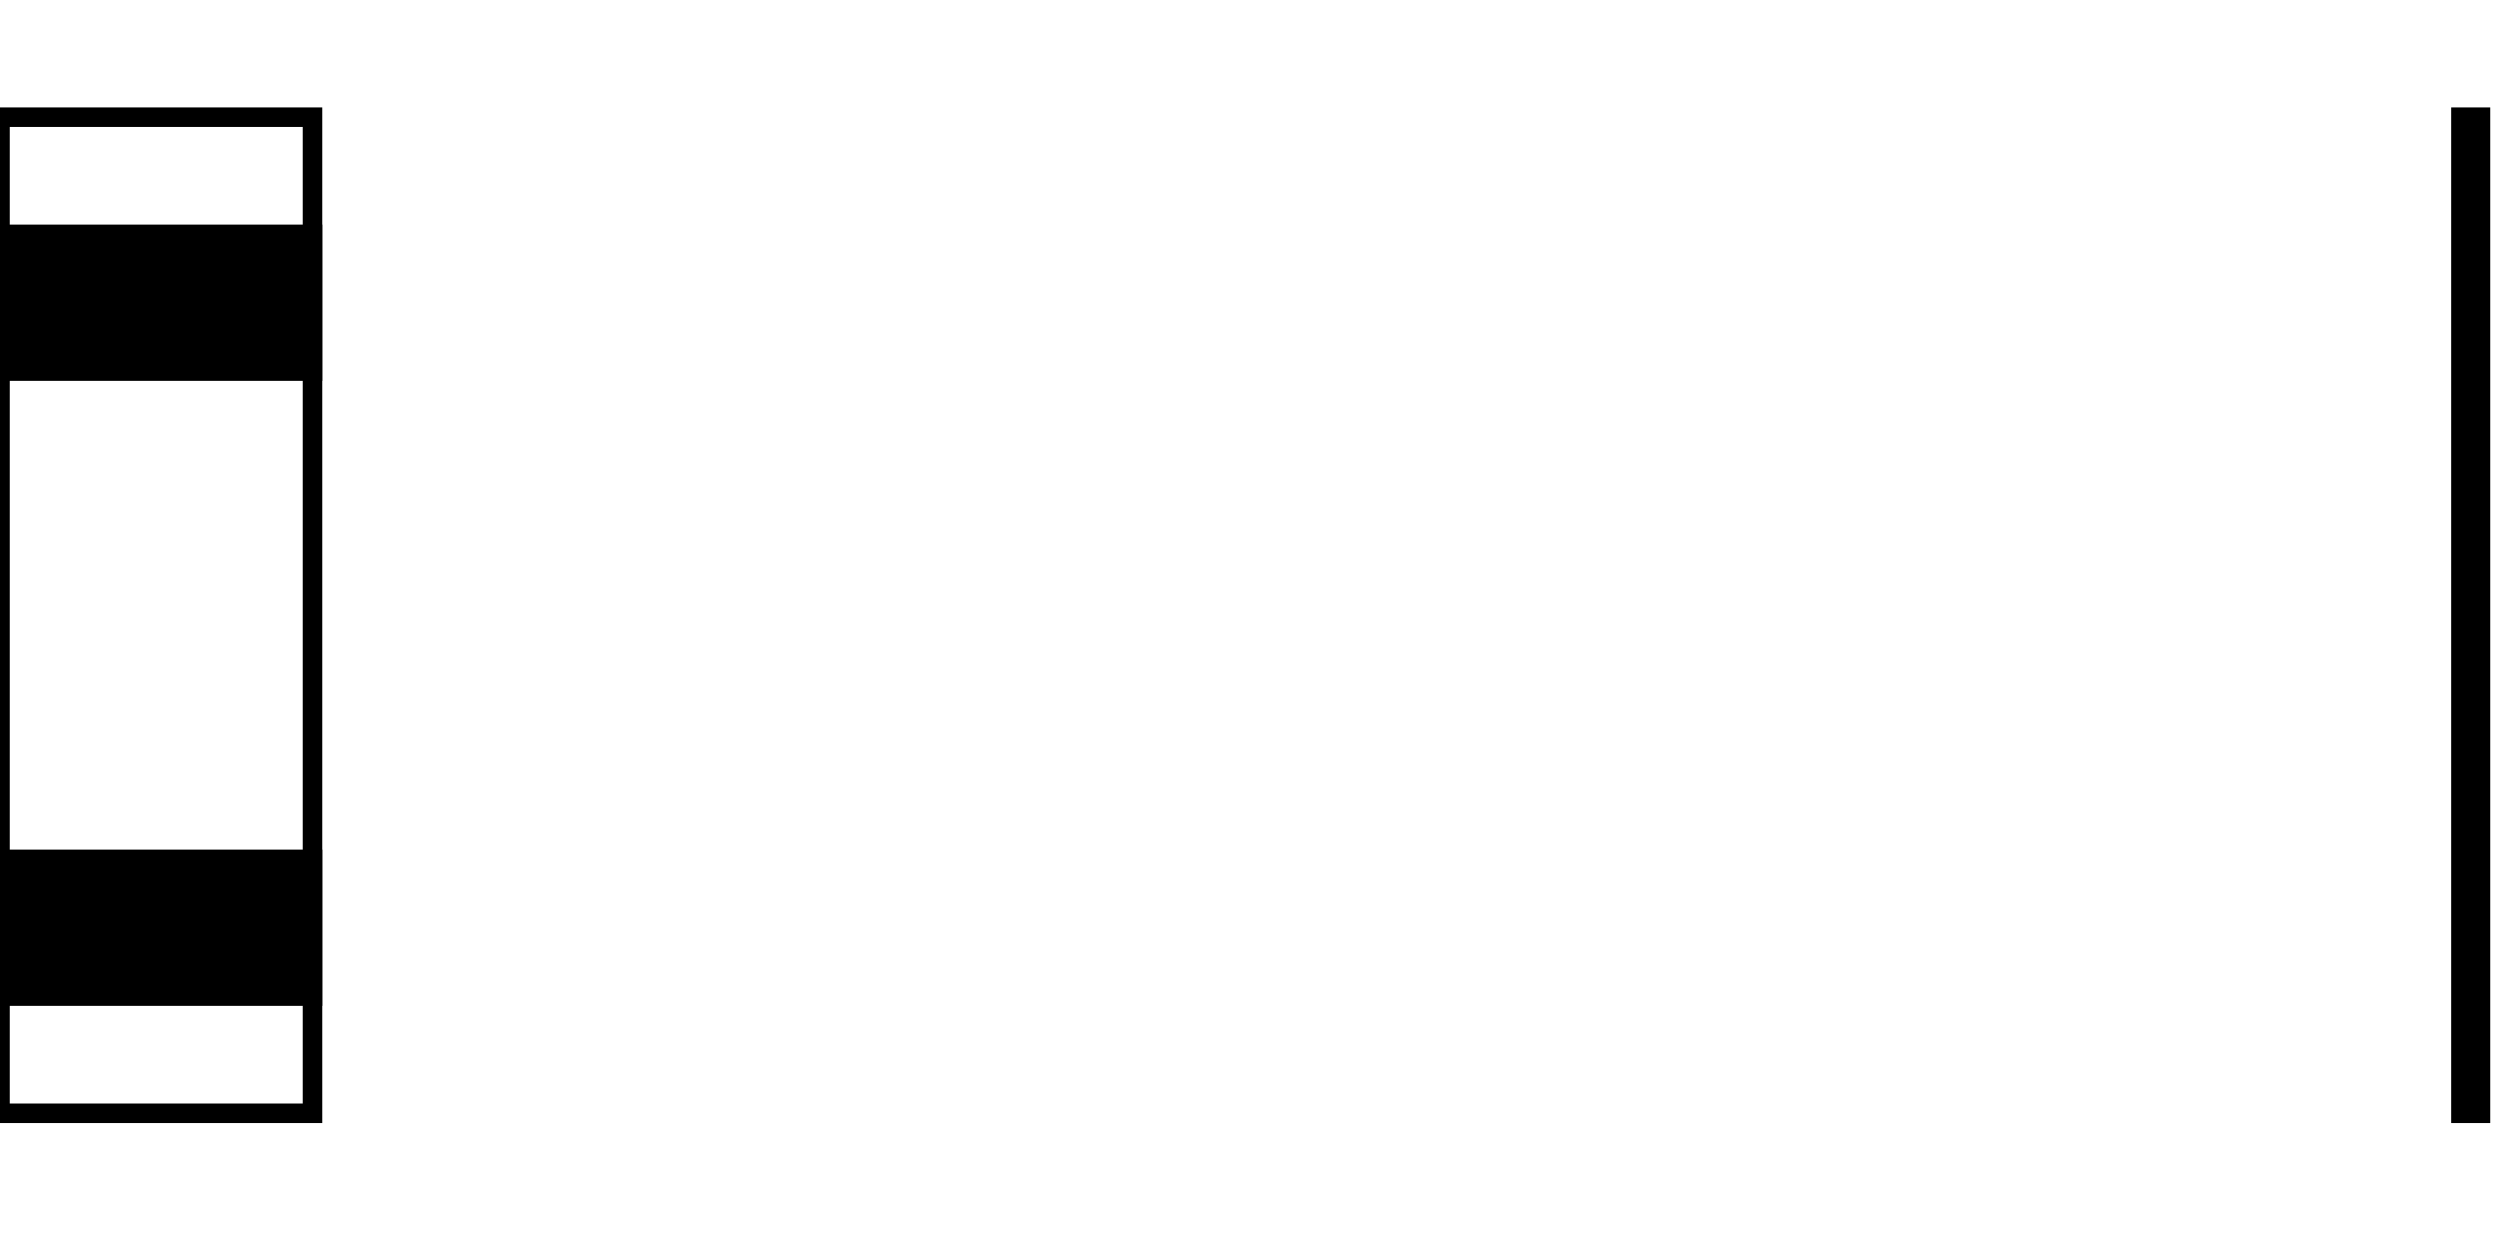 <svg xmlns="http://www.w3.org/2000/svg" width="128" height="64">
  <g>
    <!-- Canal -->
    <!--path stroke="rgb(200,200,255)" fill="200,200,255" d="M 0,0 L 127,0 L 127,63 L 0,63 z " /-->
    <!-- Bridge deck -->
    <path stroke="rgb(0,0,0)" fill="none" d="M 0,6 L 16,6 L 16,57 L 0,57 z " />
    <path stroke="rgb(0,0,0)" fill="rgb(0,0,0)" d="M 127,6 L 127,57 L 126,57 L 126,6 z " />
    <!-- Track 1 -->
    <path stroke="rgb(0,0,0)" fill="rgb(0,0,0)" d="M 0,12 L 16,12 L 16,19 L 0,19 z " />
    <!-- Track 2 -->
    <path stroke="rgb(0,0,0)" fill="rgb(0,0,0)" d="M 0,44 L 16,44 L 16,51 L 0,51 z " />
  </g>
</svg>
